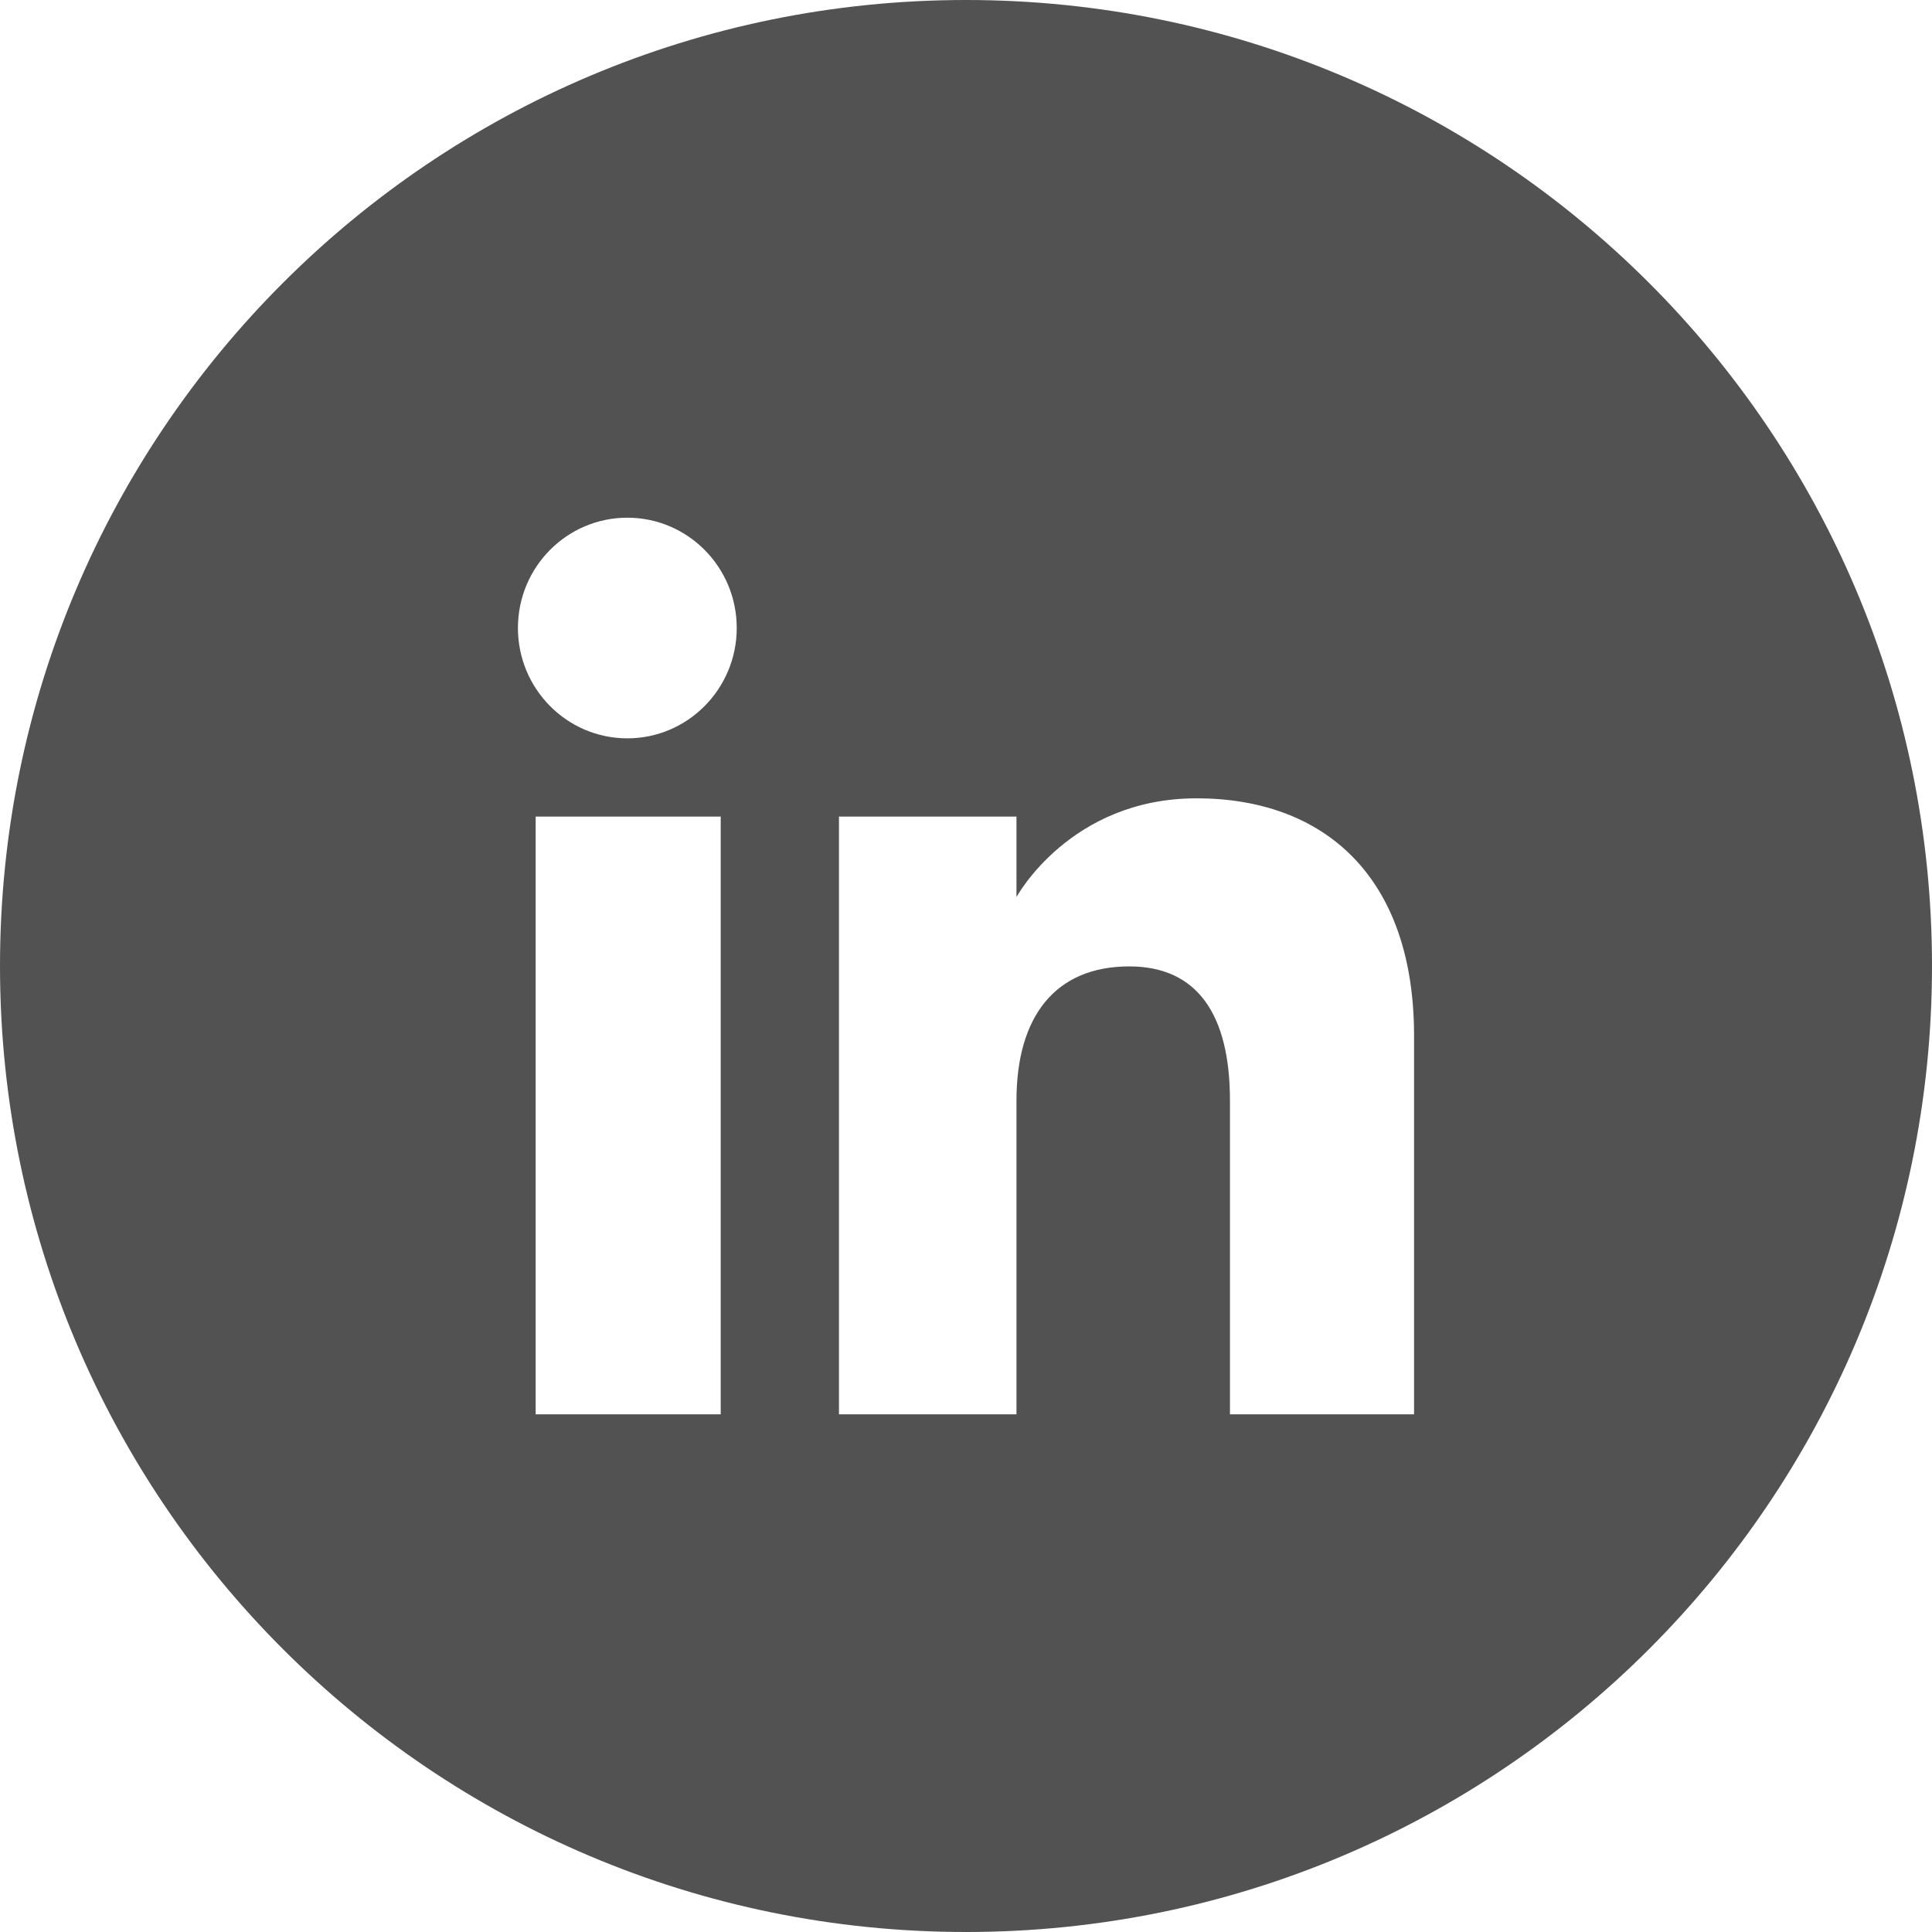 <svg width="24" height="24" viewBox="0 0 24 24" fill="none" xmlns="http://www.w3.org/2000/svg">
<path fill-rule="evenodd" clip-rule="evenodd" d="M12 0C18.628 0 24 5.372 24 12C24 18.628 18.628 24 12 24C5.372 24 0 18.628 0 12C0 5.372 5.372 0 12 0ZM6.654 17.569H8.953V10.144H6.654V17.569ZM7.793 9.172C8.543 9.172 9.152 8.557 9.152 7.801C9.152 7.044 8.543 6.431 7.793 6.431C7.042 6.431 6.434 7.044 6.434 7.801C6.434 8.557 7.042 9.172 7.793 9.172ZM12.627 13.672C12.627 12.628 13.108 12.005 14.028 12.005C14.873 12.005 15.279 12.602 15.279 13.672V17.569H17.566C17.566 17.569 17.566 14.857 17.566 12.868C17.566 10.879 16.439 9.917 14.864 9.917C13.29 9.917 12.627 11.144 12.627 11.144V10.144H10.422V17.569H12.627C12.627 17.569 12.627 14.815 12.627 13.672Z" fill="#525252"/>
</svg>
